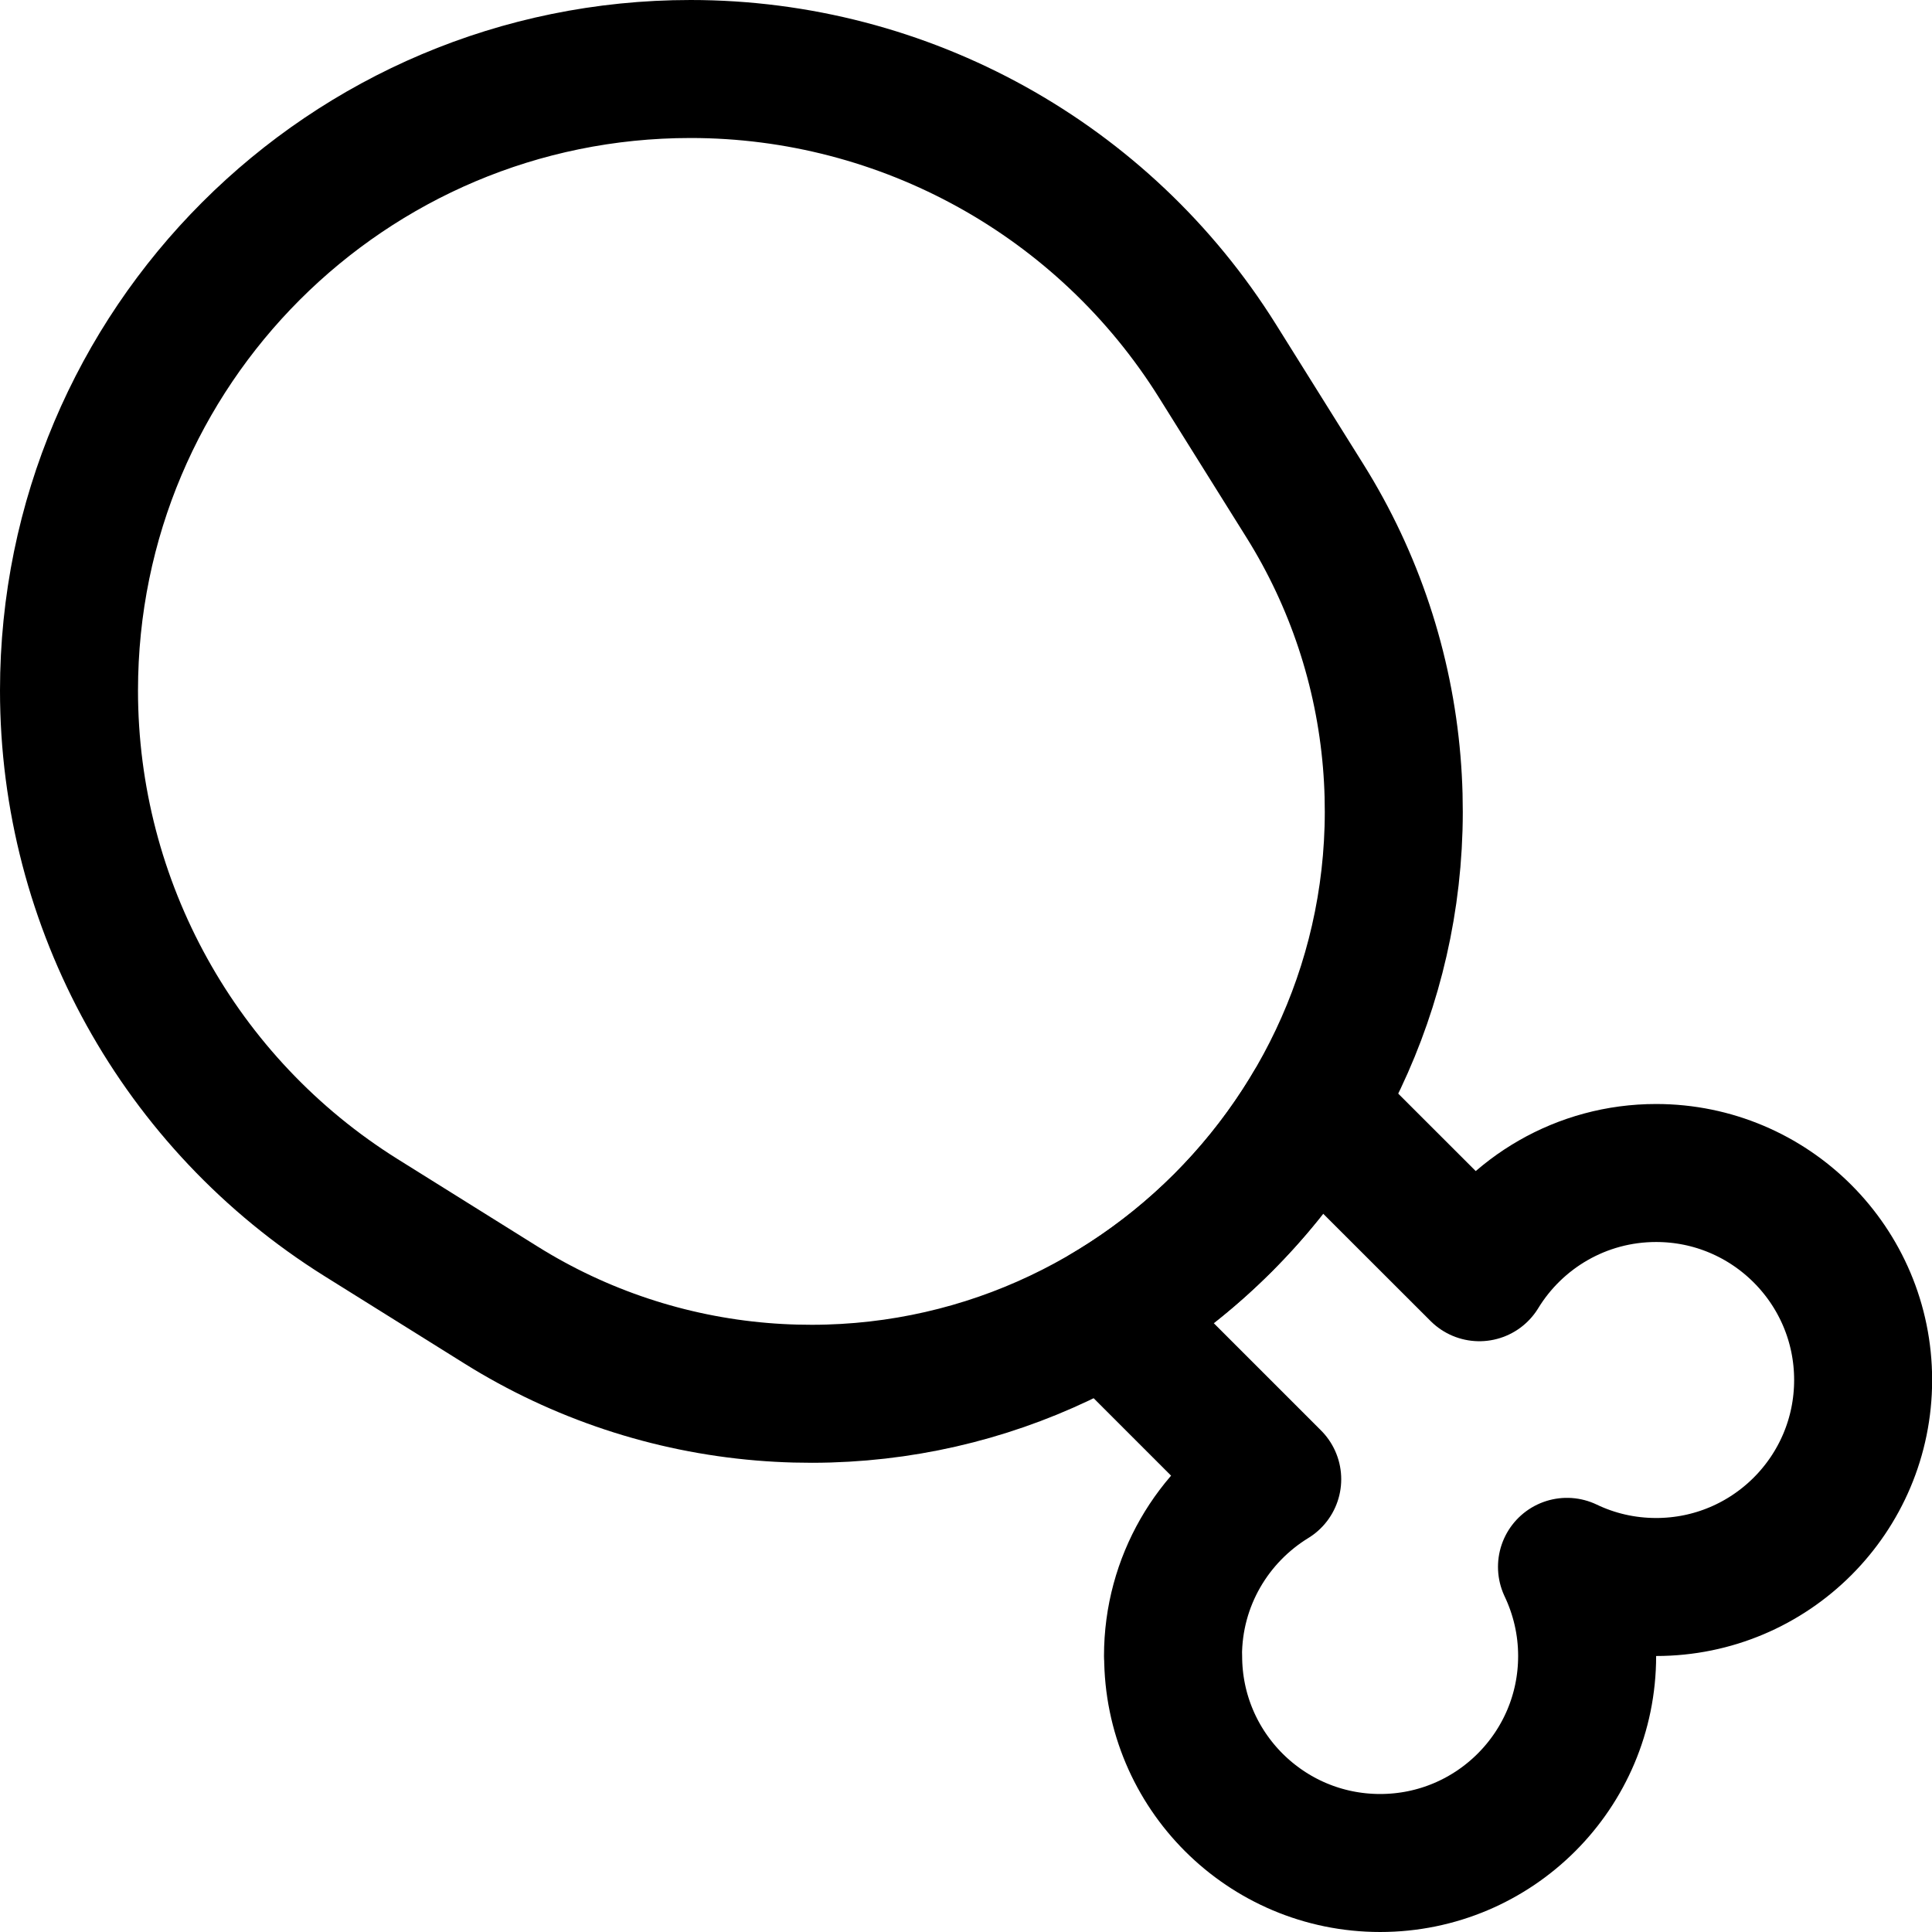 <svg xmlns="http://www.w3.org/2000/svg" fill="none" viewBox="0 0 14 14"><g id="drum-stick--cook-animal-drumsticks-products-chicken-cooking-nutrition-food"><path id="Vector 3068" stroke="#000000" stroke-linecap="round" stroke-linejoin="round" d="m3.631 9.457 -1.015 -0.634C1.3 8 0.5 6.557 0.5 5.004 0.5 2.516 2.516 0.5 5.004 0.5c1.553 0 2.996 0.8 3.819 2.117l0.634 1.014c0.357 0.571 0.572 1.219 0.628 1.89 0.217 2.605 -1.959 4.781 -4.564 4.564 -0.671 -0.056 -1.319 -0.271 -1.89 -0.628Z" stroke-width="1"></path><path id="Vector" stroke="#000000" stroke-linecap="round" stroke-linejoin="round" d="M8.5 12c0 -0.542 0.288 -1.017 0.719 -1.281L8.017 9.517c0.618 -0.365 1.135 -0.882 1.5 -1.5l1.203 1.202c0.263 -0.431 0.739 -0.719 1.281 -0.719 0.828 0 1.5 0.672 1.5 1.5 0 0.829 -0.672 1.5 -1.5 1.5 -0.231 0 -0.45 -0.052 -0.646 -0.146 0.093 0.196 0.146 0.414 0.146 0.646 0 0.829 -0.672 1.5 -1.5 1.5 -0.828 0 -1.5 -0.671 -1.5 -1.5Z" stroke-width="1"></path></g></svg>
